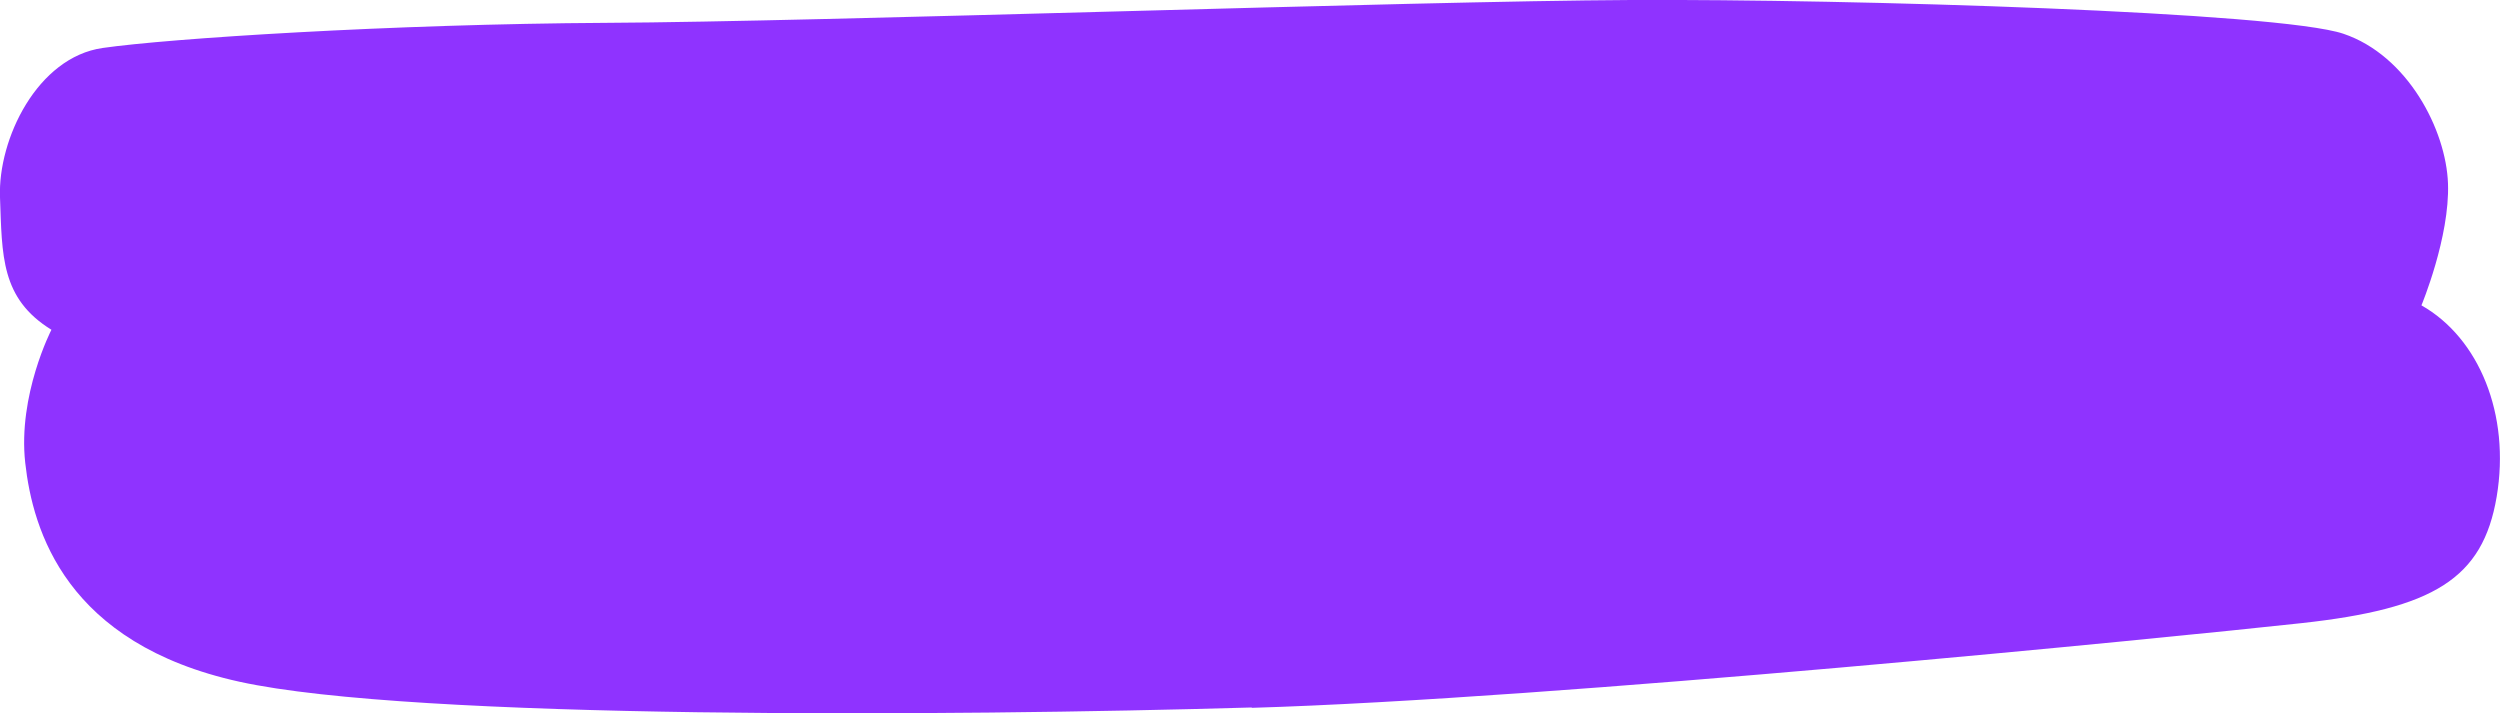 <svg width="209.018" height="59.64" viewBox="0 0 209.018 59.64" fill="none" xmlns="http://www.w3.org/2000/svg" xmlns:xlink="http://www.w3.org/1999/xlink">
	<desc>
			Created with Pixso.
	</desc>
	<defs/>
	<path id="Vector" d="M104.65 59.18C129.86 58.44 181.34 53.31 192.41 52.1C203.47 50.89 207.58 48.39 208.74 41.53C209.9 34.66 207.27 28.26 202.45 25.53C202.45 25.53 204.83 19.82 204.67 15.34C204.51 10.87 201.31 4.64 195.92 2.82C190.52 1 154.79 -0.09 136.35 0C117.92 0.09 68.7 1.82 50.69 1.91C32.67 2.01 14.06 3.22 8.59 4.01C3.12 4.79 -0.18 11.63 0 16.49C0.18 21.36 0.05 24.95 4.3 27.57C4.3 27.57 1.48 33.04 2.11 38.7C2.74 44.36 5.51 53.81 20.03 57C34.56 60.19 79.44 59.89 104.65 59.15L104.65 59.18Z" fill="#8F33FF" fill-opacity="1" fill-rule="evenodd"/>
</svg>
